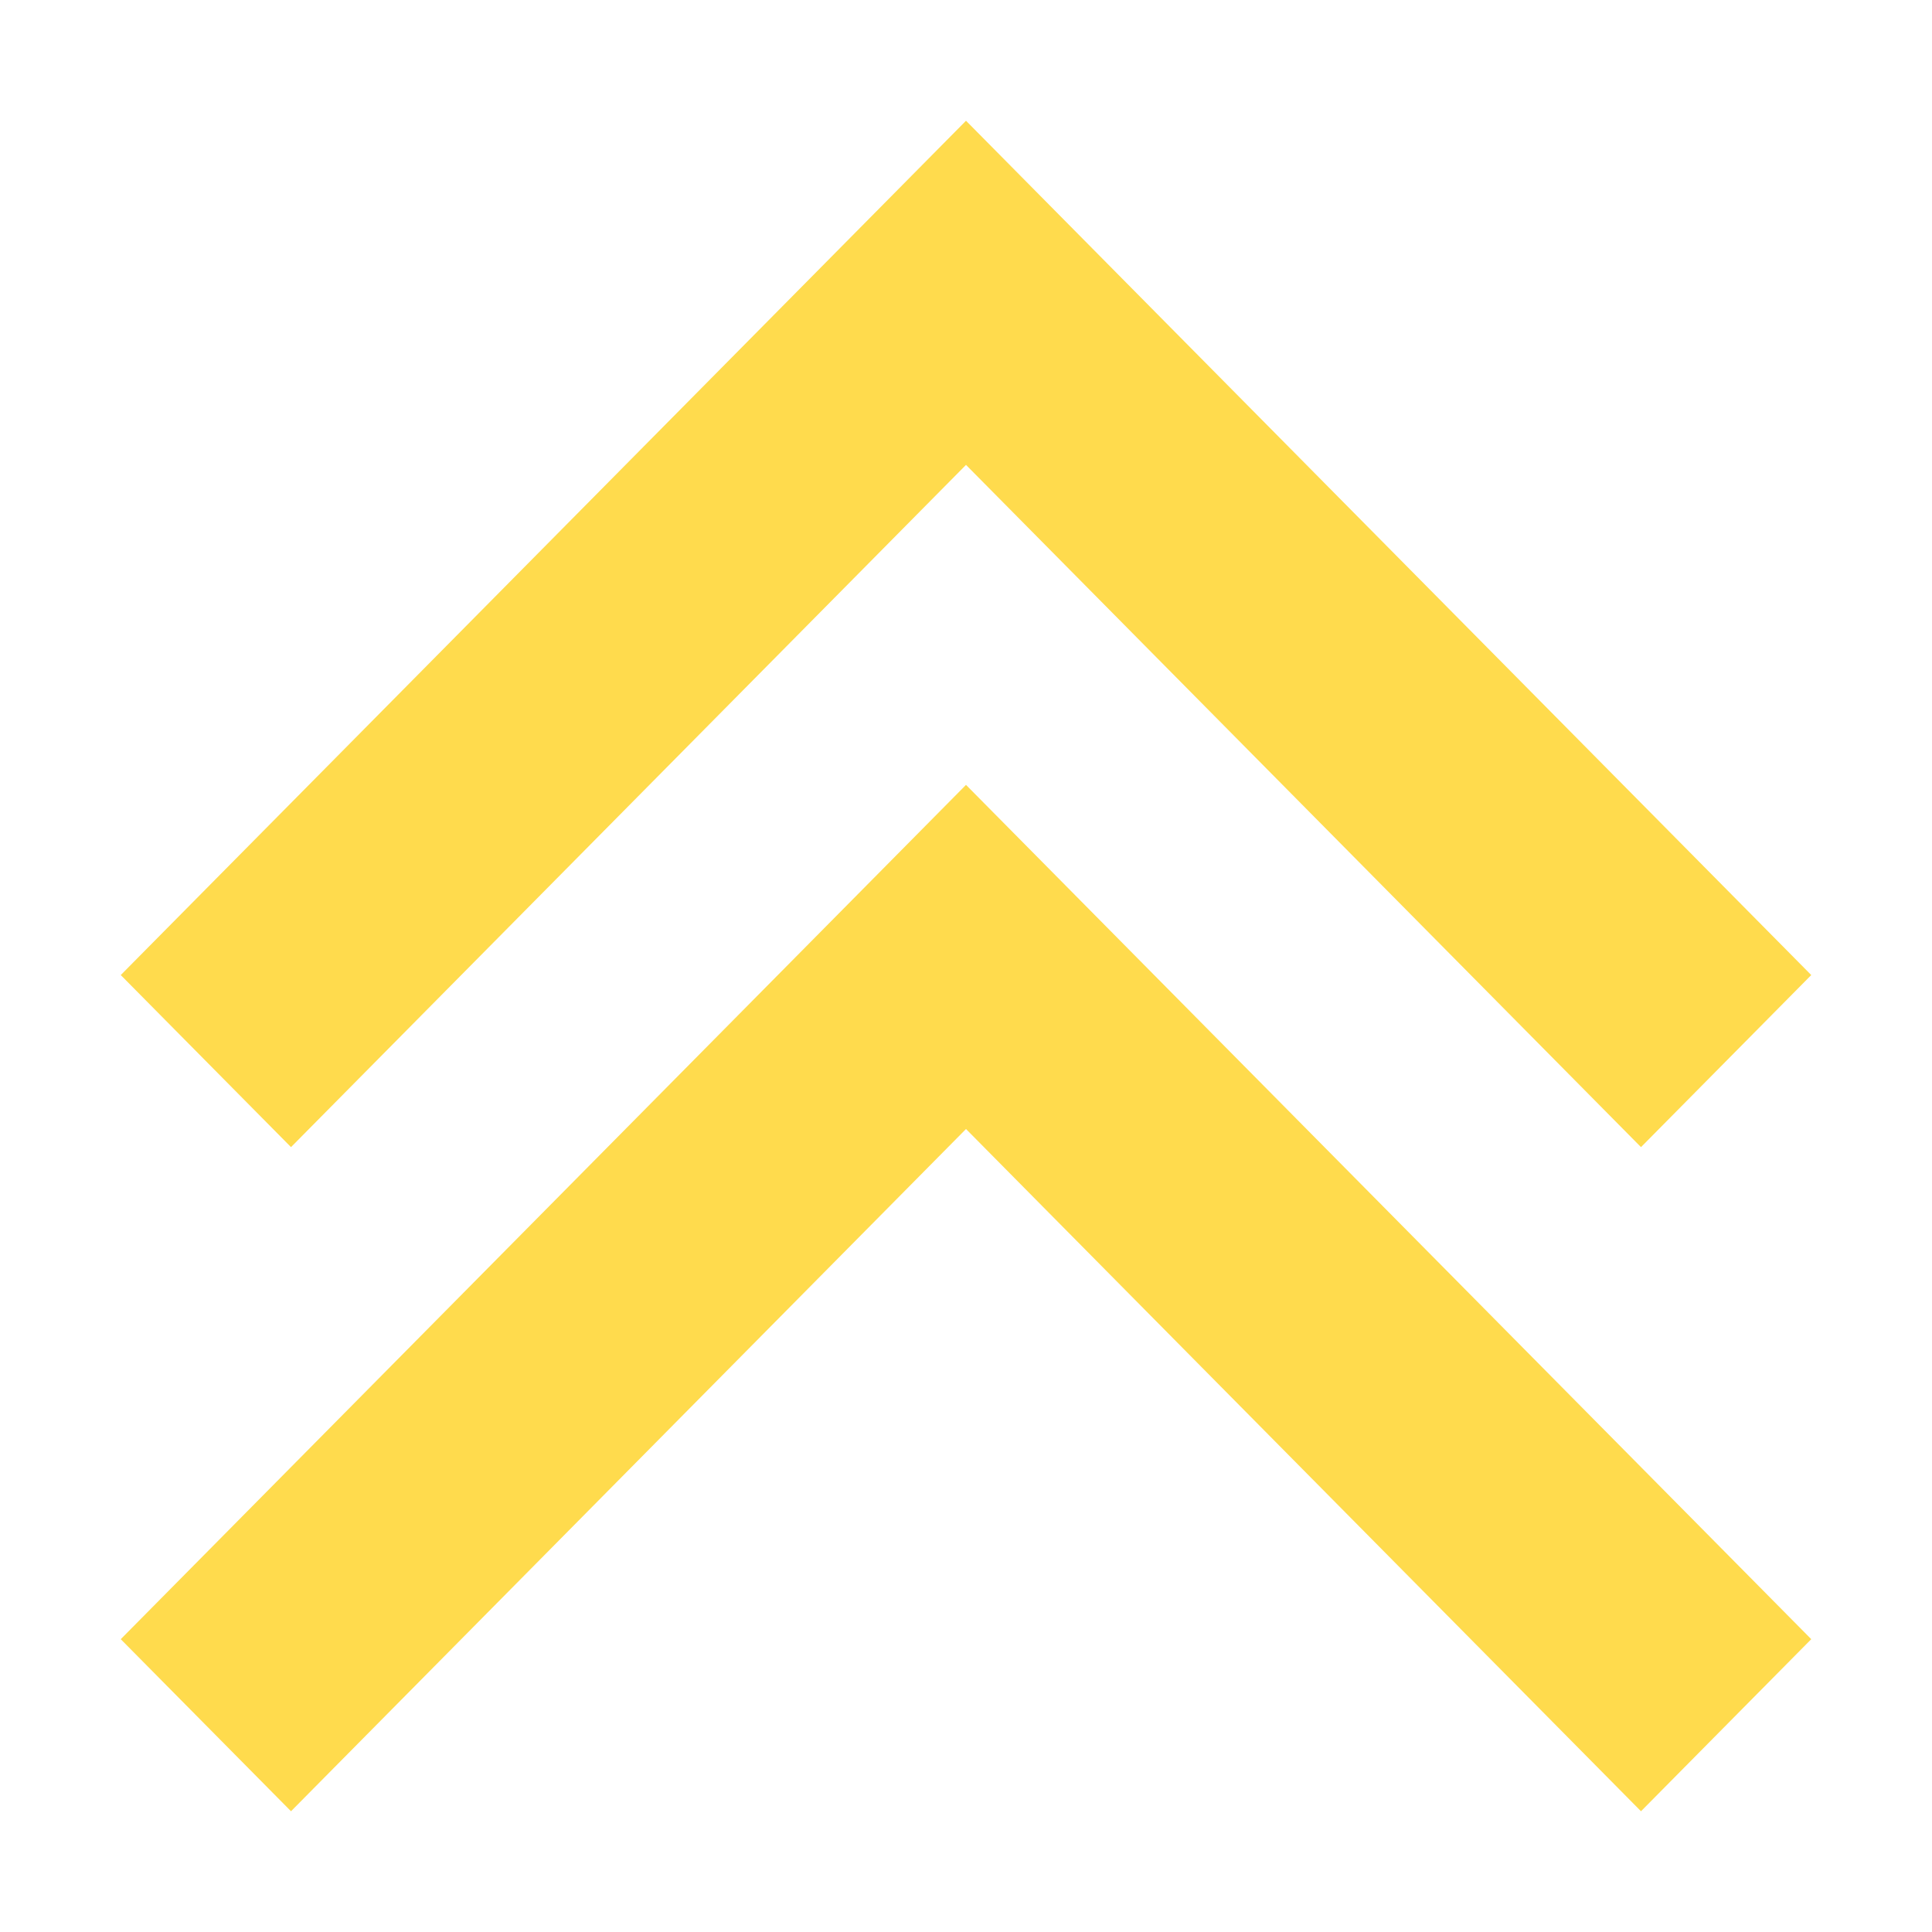 <svg xmlns="http://www.w3.org/2000/svg" width="16" height="16" viewBox="0 0 16 16">
  <path fill="#FFDB4D" fill-rule="evenodd" d="M15,8.075 L13.59,9.5 L8,3.85 L2.41,9.5 L1,8.075 L8,1 L15,8.075 Z M15,13.575 L13.59,15 L8,9.35 L2.41,15 L1,13.575 L8,6.5 L15,13.575 Z"/>
</svg>
